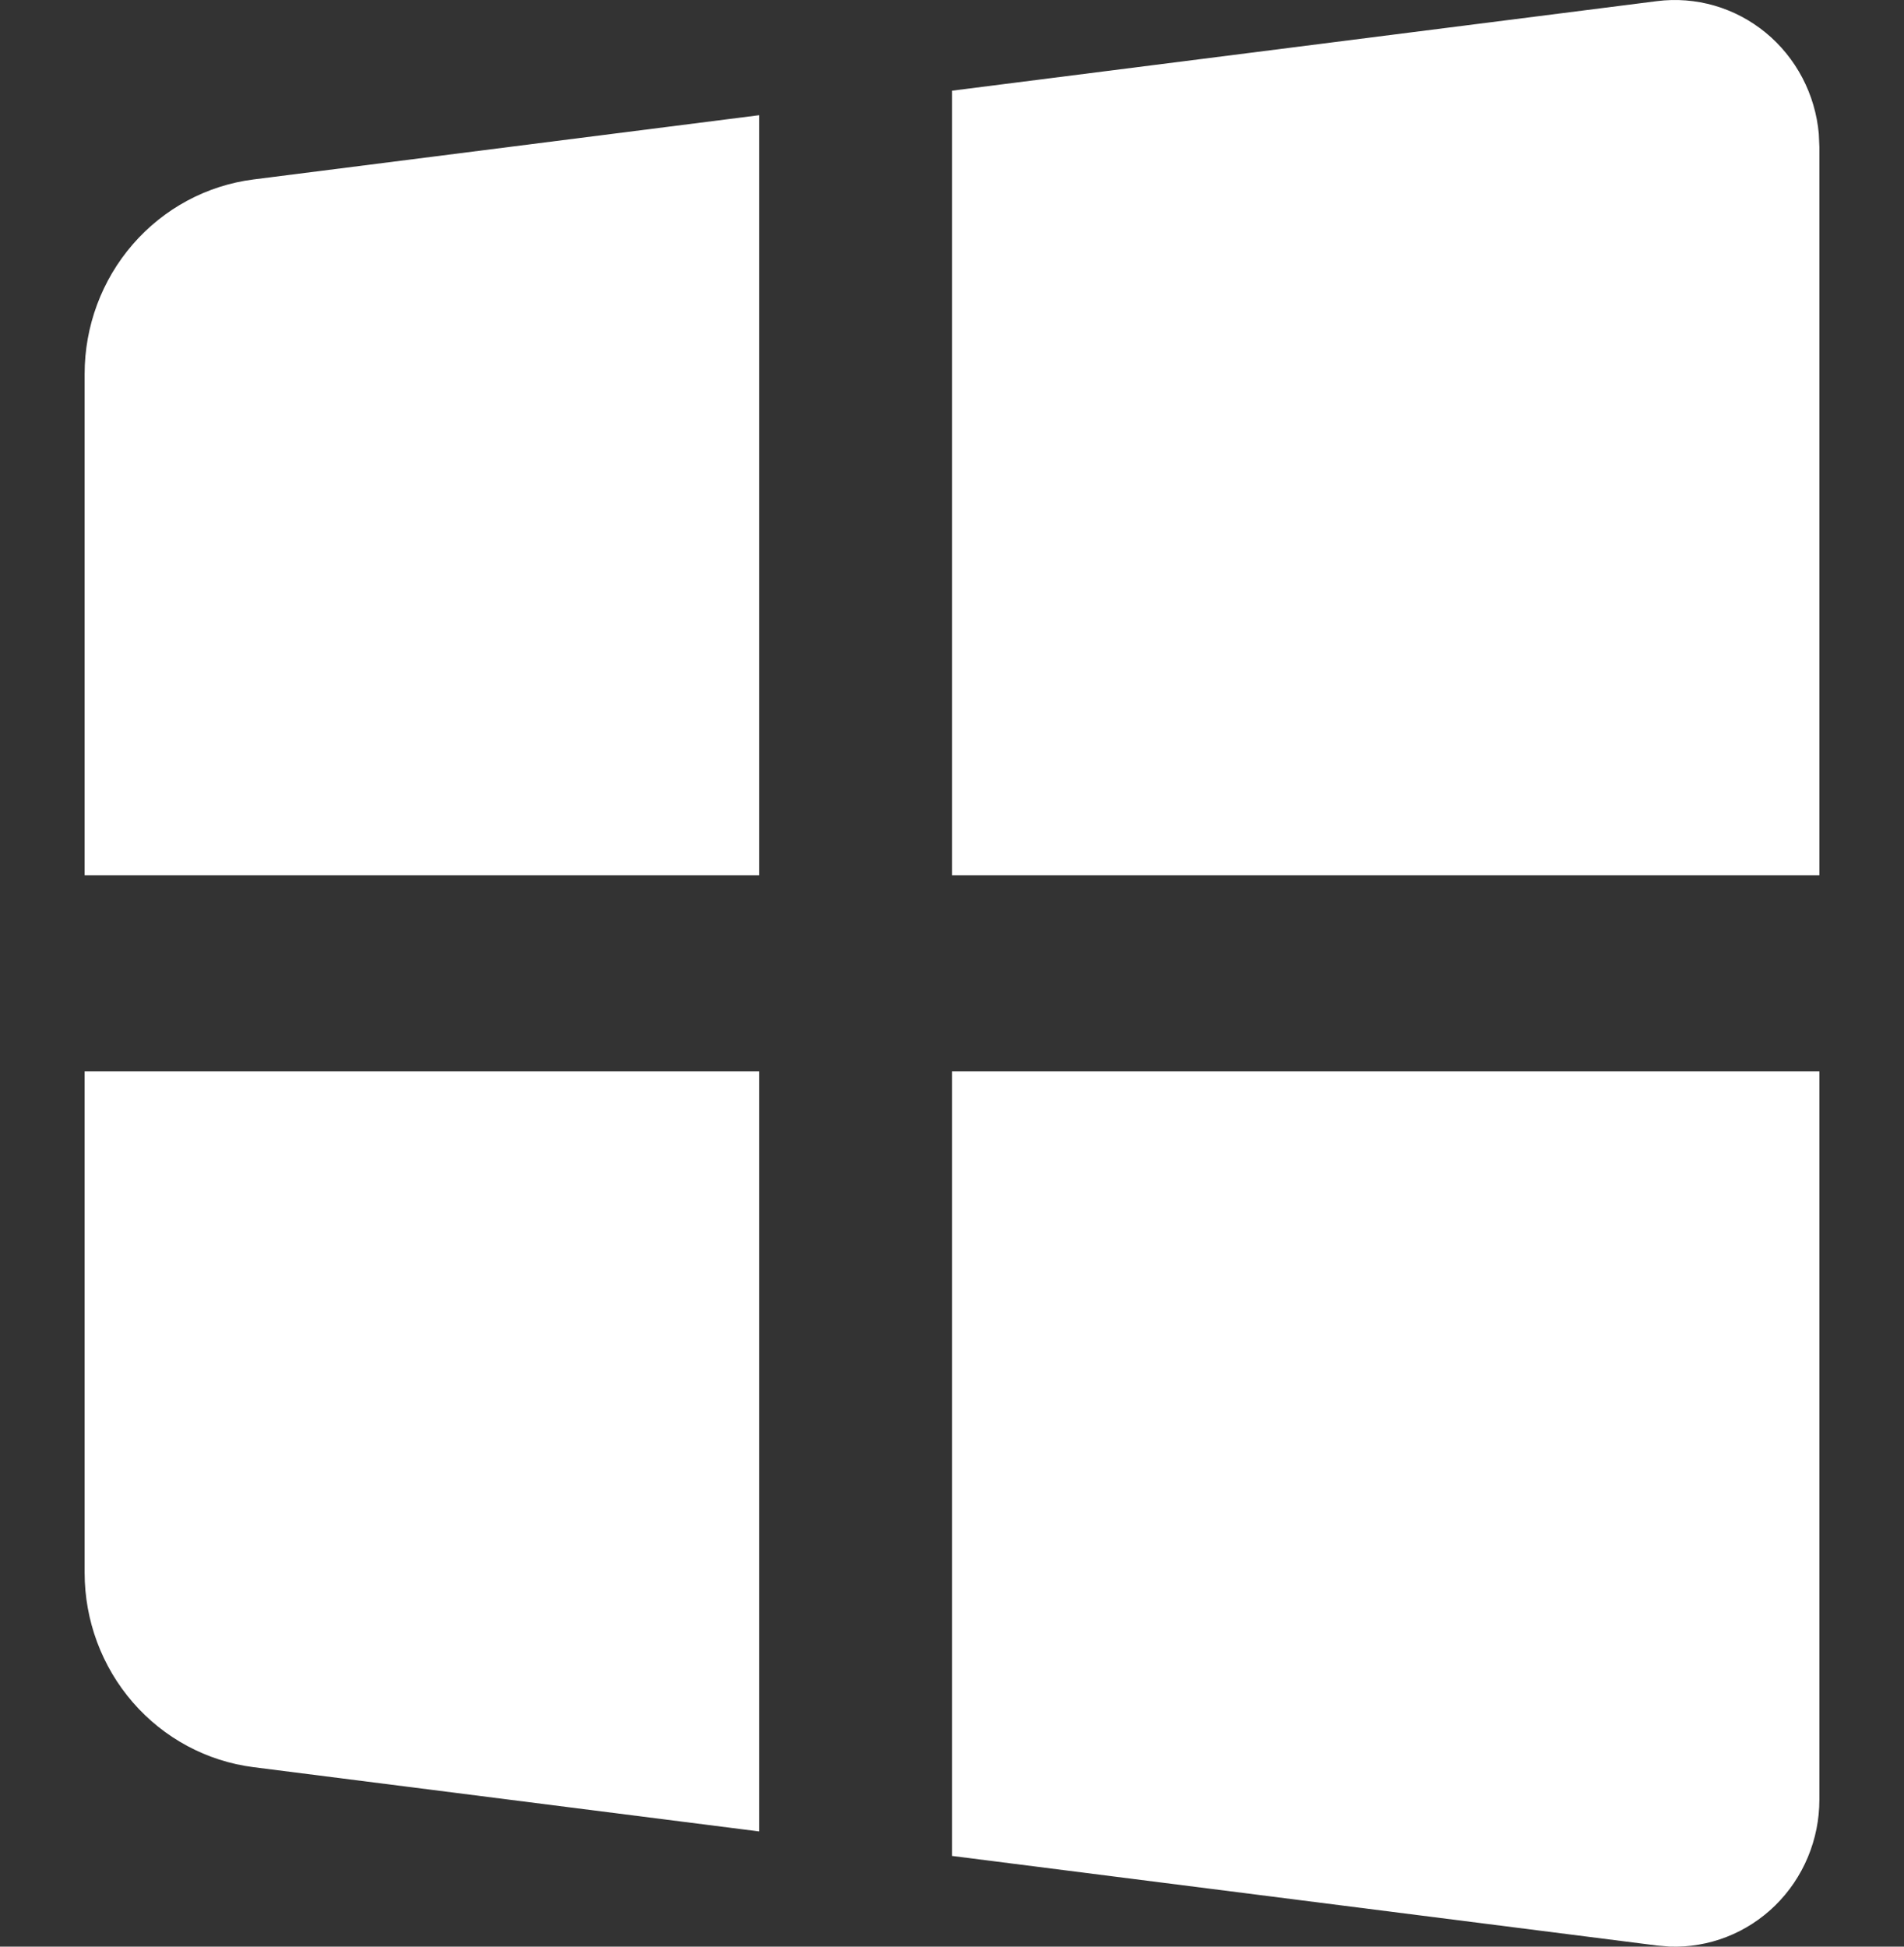 <svg width="90" height="92" viewBox="0 0 90 92" fill="none" xmlns="http://www.w3.org/2000/svg">
<rect x="0" y="0" width="90" height="92" fill="#333333" stroke="none"/>
<path d="M86 50.63V85.054C86 85.987 85.815 86.91 85.456 87.769C85.098 88.627 84.573 89.404 83.912 90.052C83.252 90.7 82.47 91.206 81.613 91.54C80.757 91.874 79.842 92.029 78.925 91.996L78.319 91.945L45 87.712V50.63H86ZM35.889 50.63V86.555L11.981 83.517C9.777 83.237 7.75 82.148 6.28 80.456C4.81 78.763 4 76.583 4 74.325V50.63H35.889ZM78.319 0.054C79.23 -0.062 80.154 0.01 81.037 0.265C81.919 0.52 82.742 0.954 83.456 1.539C84.171 2.125 84.761 2.851 85.194 3.674C85.626 4.496 85.891 5.399 85.973 6.328L86 6.944V41.368H45V4.286L78.319 0.054ZM35.889 5.444V41.368H4V17.673C4 15.416 4.81 13.235 6.28 11.543C7.75 9.85 9.777 8.761 11.981 8.481L35.889 5.444Z" fill="white"/>
</svg>
